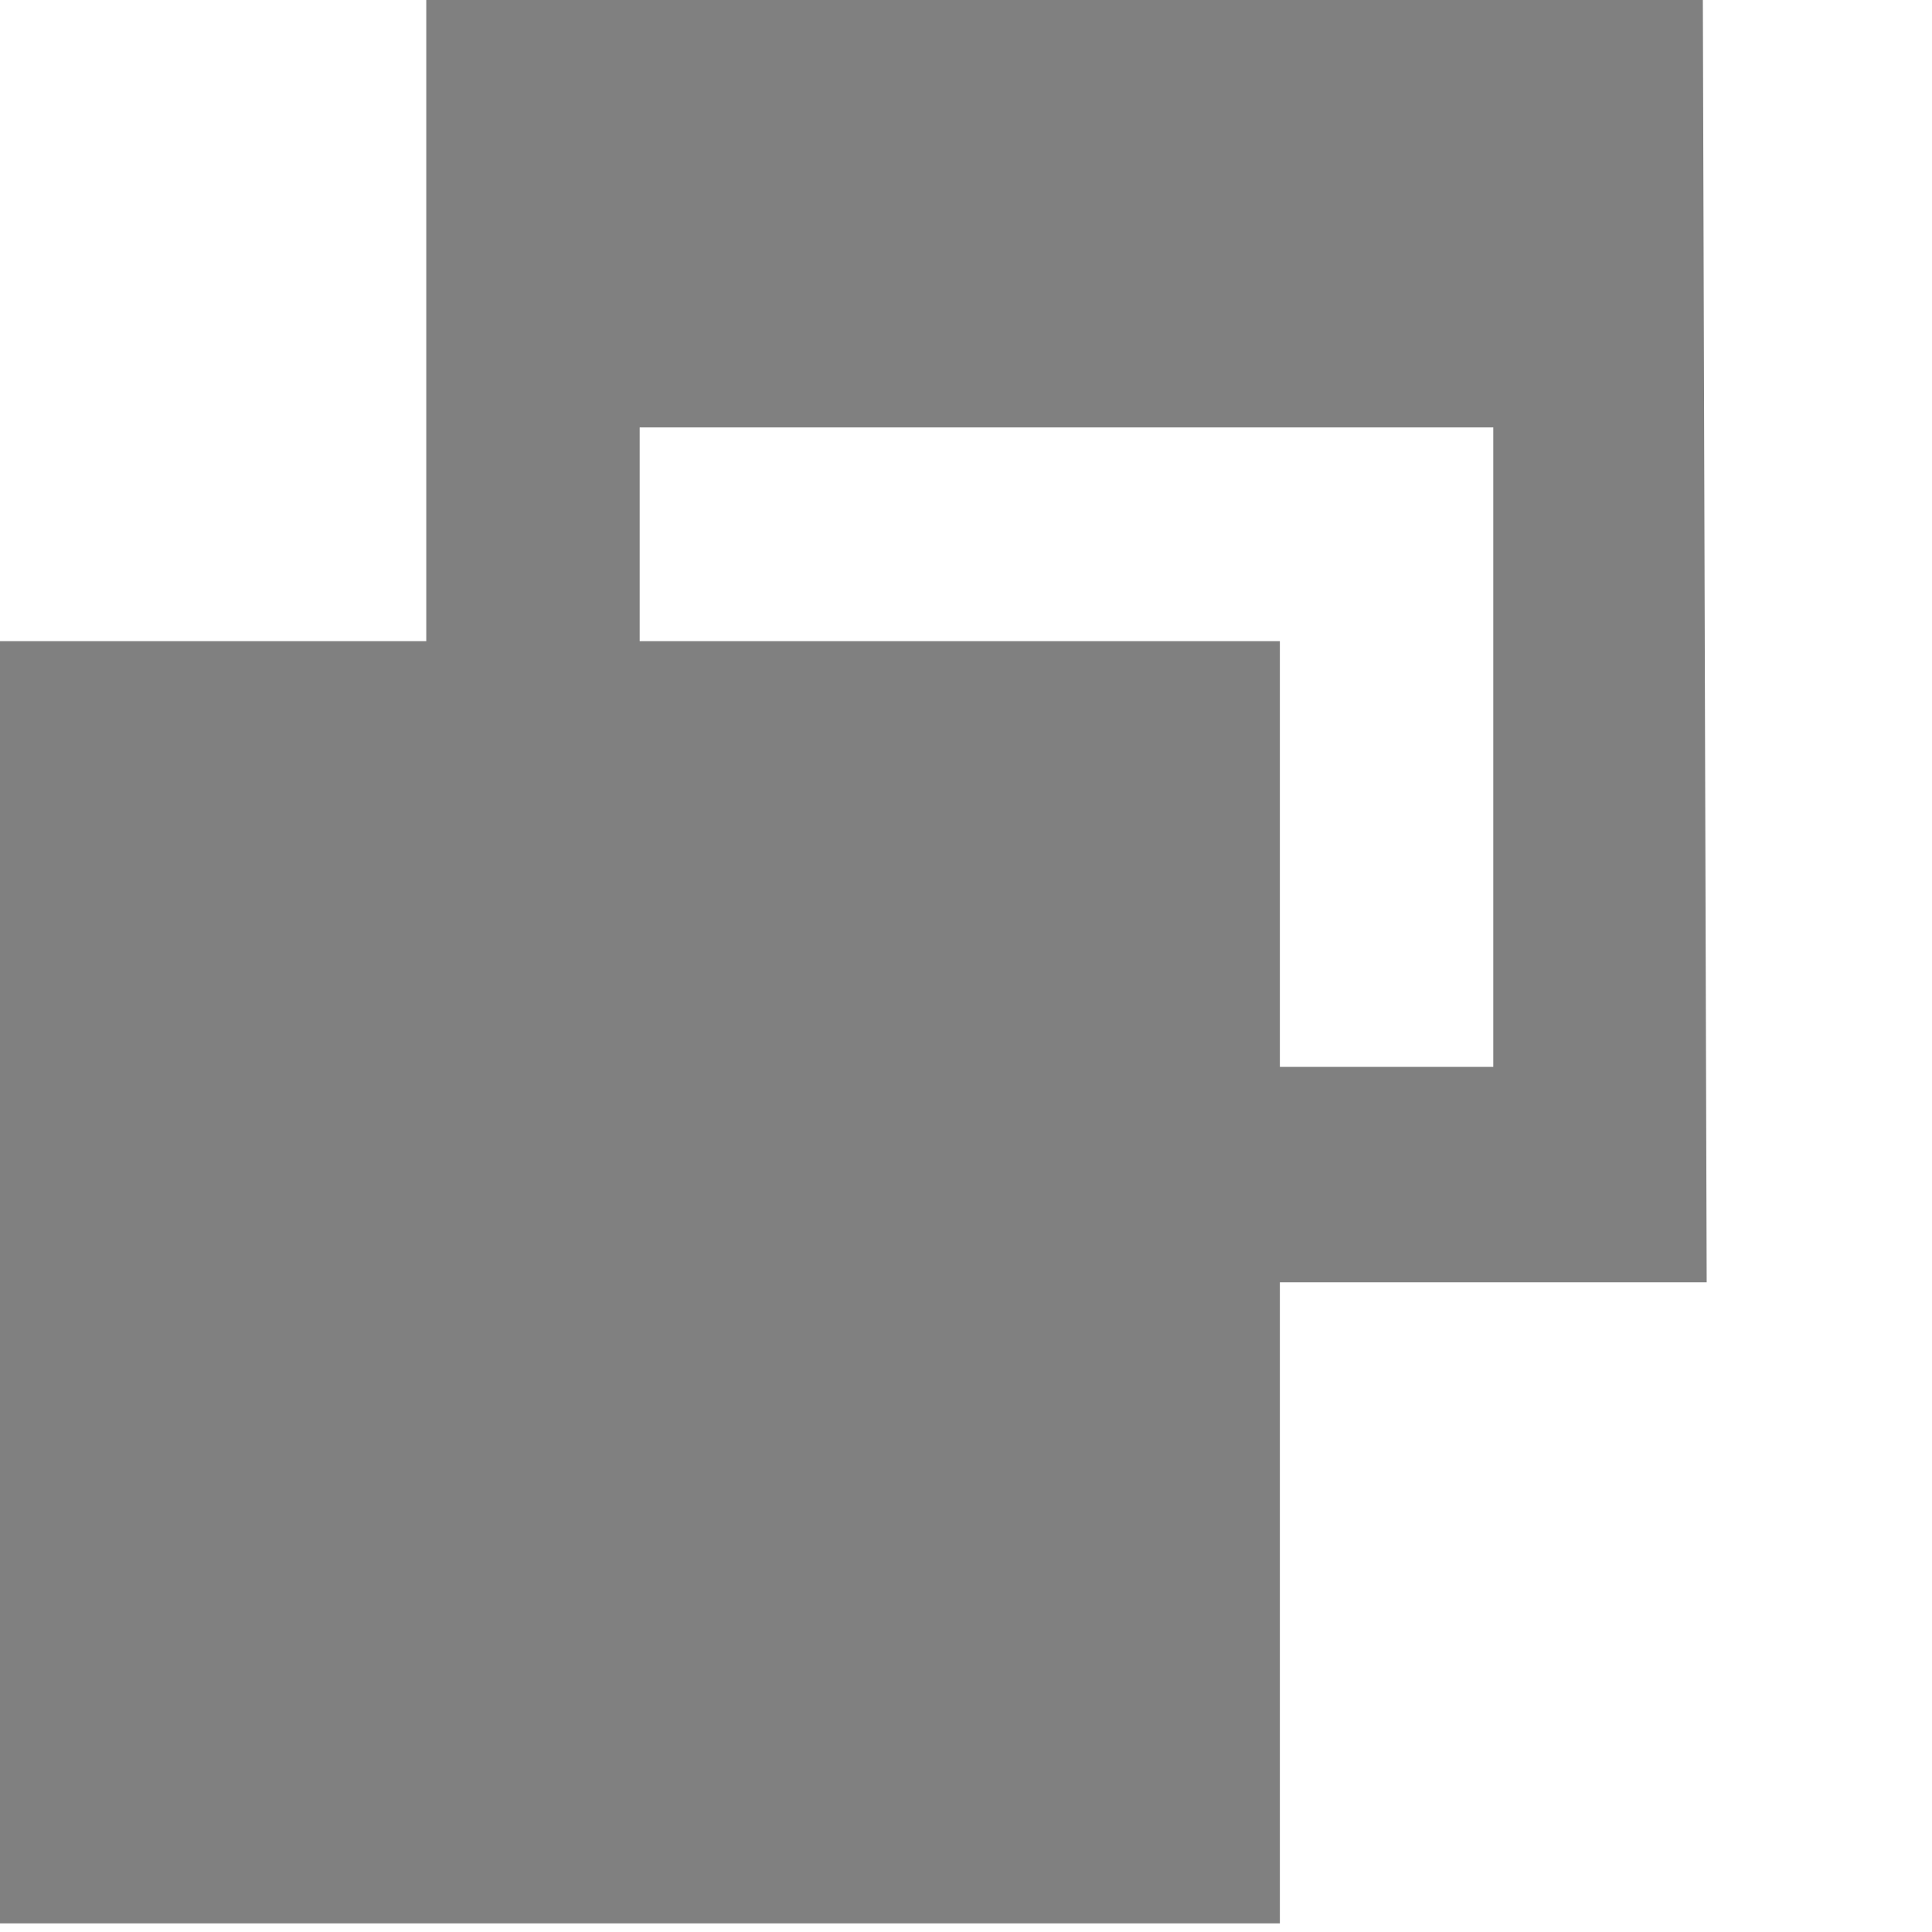 <?xml version="1.0" encoding="UTF-8" standalone="no"?>
<!DOCTYPE svg PUBLIC "-//W3C//DTD SVG 1.1//EN" "http://www.w3.org/Graphics/SVG/1.1/DTD/svg11.dtd">
<svg width="100%" height="100%" viewBox="0 0 9 9" version="1.1" xmlns="http://www.w3.org/2000/svg" xmlns:xlink="http://www.w3.org/1999/xlink" xml:space="preserve" xmlns:serif="http://www.serif.com/" style="fill-rule:evenodd;clip-rule:evenodd;stroke-linejoin:round;stroke-miterlimit:2;">
    <g transform="matrix(0.069,0,0,0.07,-0.451,0)">
        <path d="M35.315,0L35.315,42.667L6.5,42.667L6.5,128L92.944,128L92.944,85.333L121.759,85.333L121.5,0L35.315,0ZM107.352,71L92.944,71L92.944,42.667L49.722,42.667L49.722,28.444L107.352,28.444L107.352,71Z" style="fill:rgb(128,128,128);"/>
    </g>
</svg>
